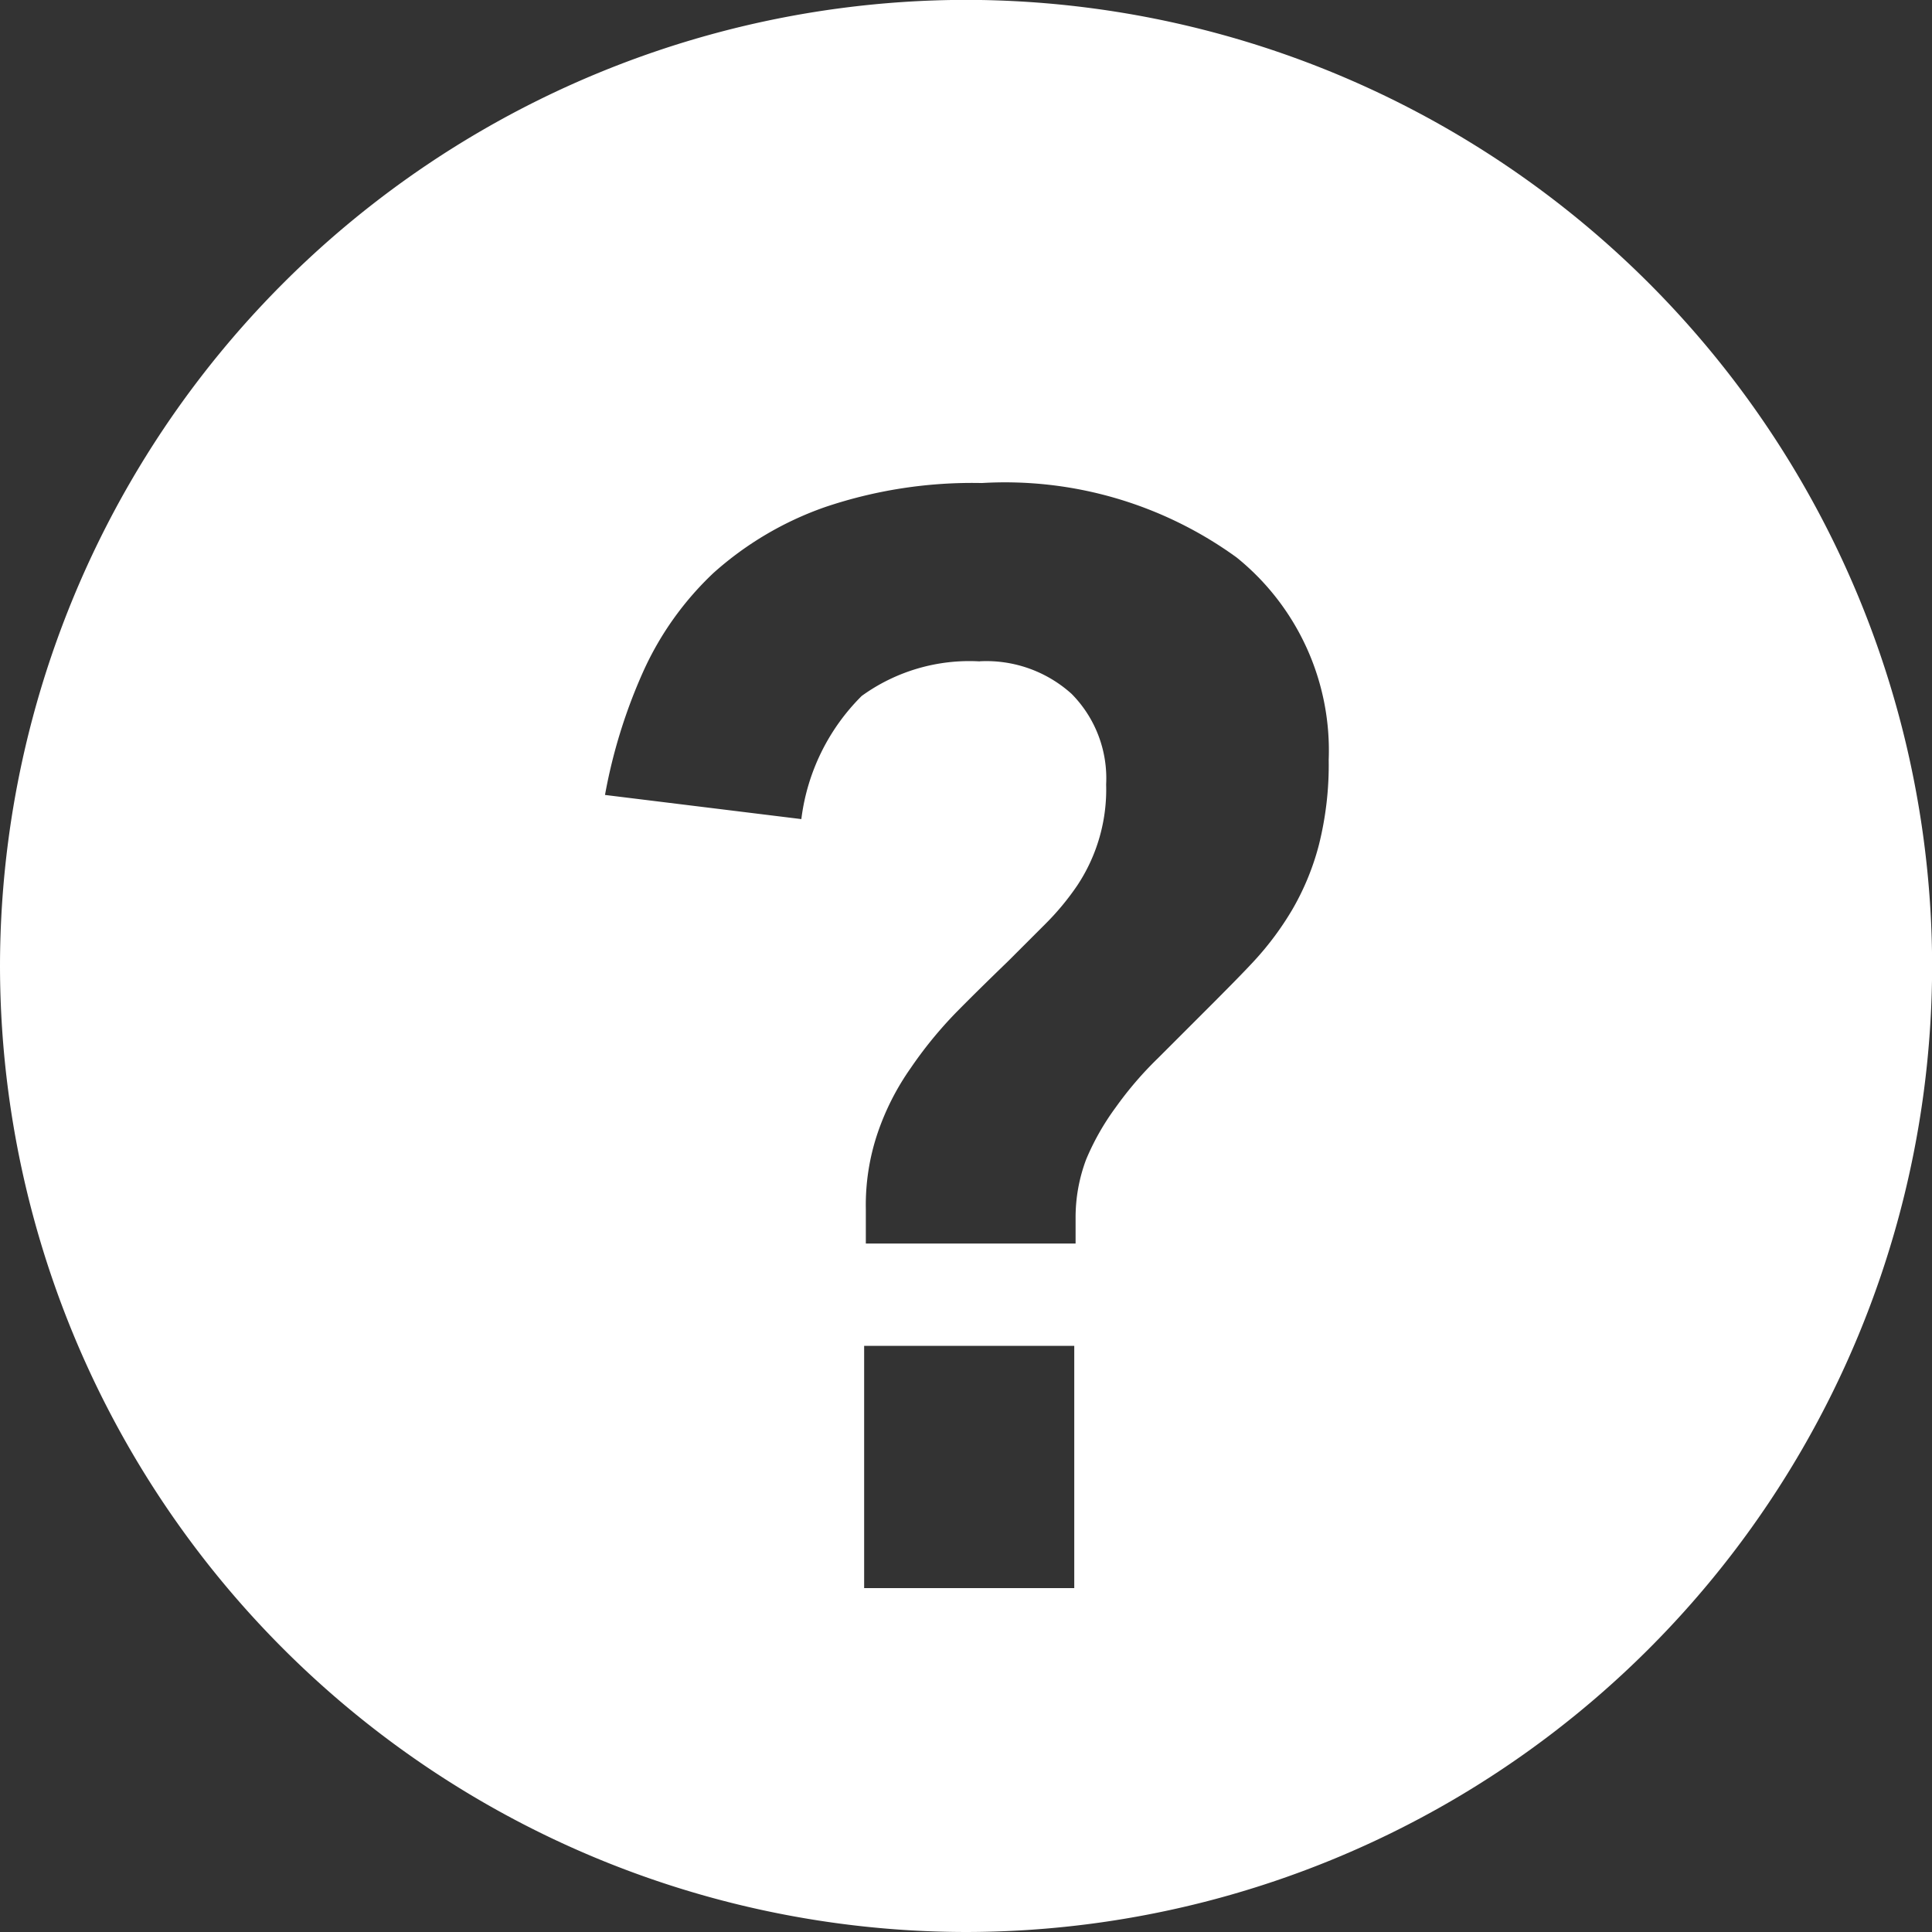 <svg xmlns="http://www.w3.org/2000/svg" width="15.999" height="15.999" viewBox="0 0 15.999 15.999">
<rect x="0" y="0" width="15.999" height="15.999" fill="#333333" stroke="none"/>
<g transform="translate(0 -0.001)">
    <path d="M-5045,12936a8.008,8.008,0,0,1-8-8,8.009,8.009,0,0,1,8-8,8.009,8.009,0,0,1,8,8A8.008,8.008,0,0,1-5045,12936Zm-.844-4.854v2.006h1.74v-2.006Zm.958-5.669a1.054,1.054,0,0,1,.76.27.994.994,0,0,1,.286.75,1.435,1.435,0,0,1-.24.838,2.172,2.172,0,0,1-.26.314l-.309.309c-.185.179-.319.311-.435.429a3.432,3.432,0,0,0-.376.461,2.115,2.115,0,0,0-.27.529,1.862,1.862,0,0,0-.1.637v.285h1.737v-.214a1.362,1.362,0,0,1,.088-.484,2.084,2.084,0,0,1,.243-.428,2.968,2.968,0,0,1,.351-.409l.429-.429.031-.031.018-.018c.111-.112.217-.218.319-.328a2.5,2.5,0,0,0,.314-.422,2.13,2.13,0,0,0,.221-.535,2.719,2.719,0,0,0,.082-.708,2.053,2.053,0,0,0-.763-1.676,3.267,3.267,0,0,0-2.11-.616,3.806,3.806,0,0,0-1.3.2,2.74,2.74,0,0,0-.922.545,2.578,2.578,0,0,0-.584.822,4.418,4.418,0,0,0-.314,1.016l1.626.2a1.739,1.739,0,0,1,.5-1.02A1.521,1.521,0,0,1-5044.886,12925.478Z"
          transform="translate(5053 -12920)" fill="#ffffff"/>
</g>
</svg>